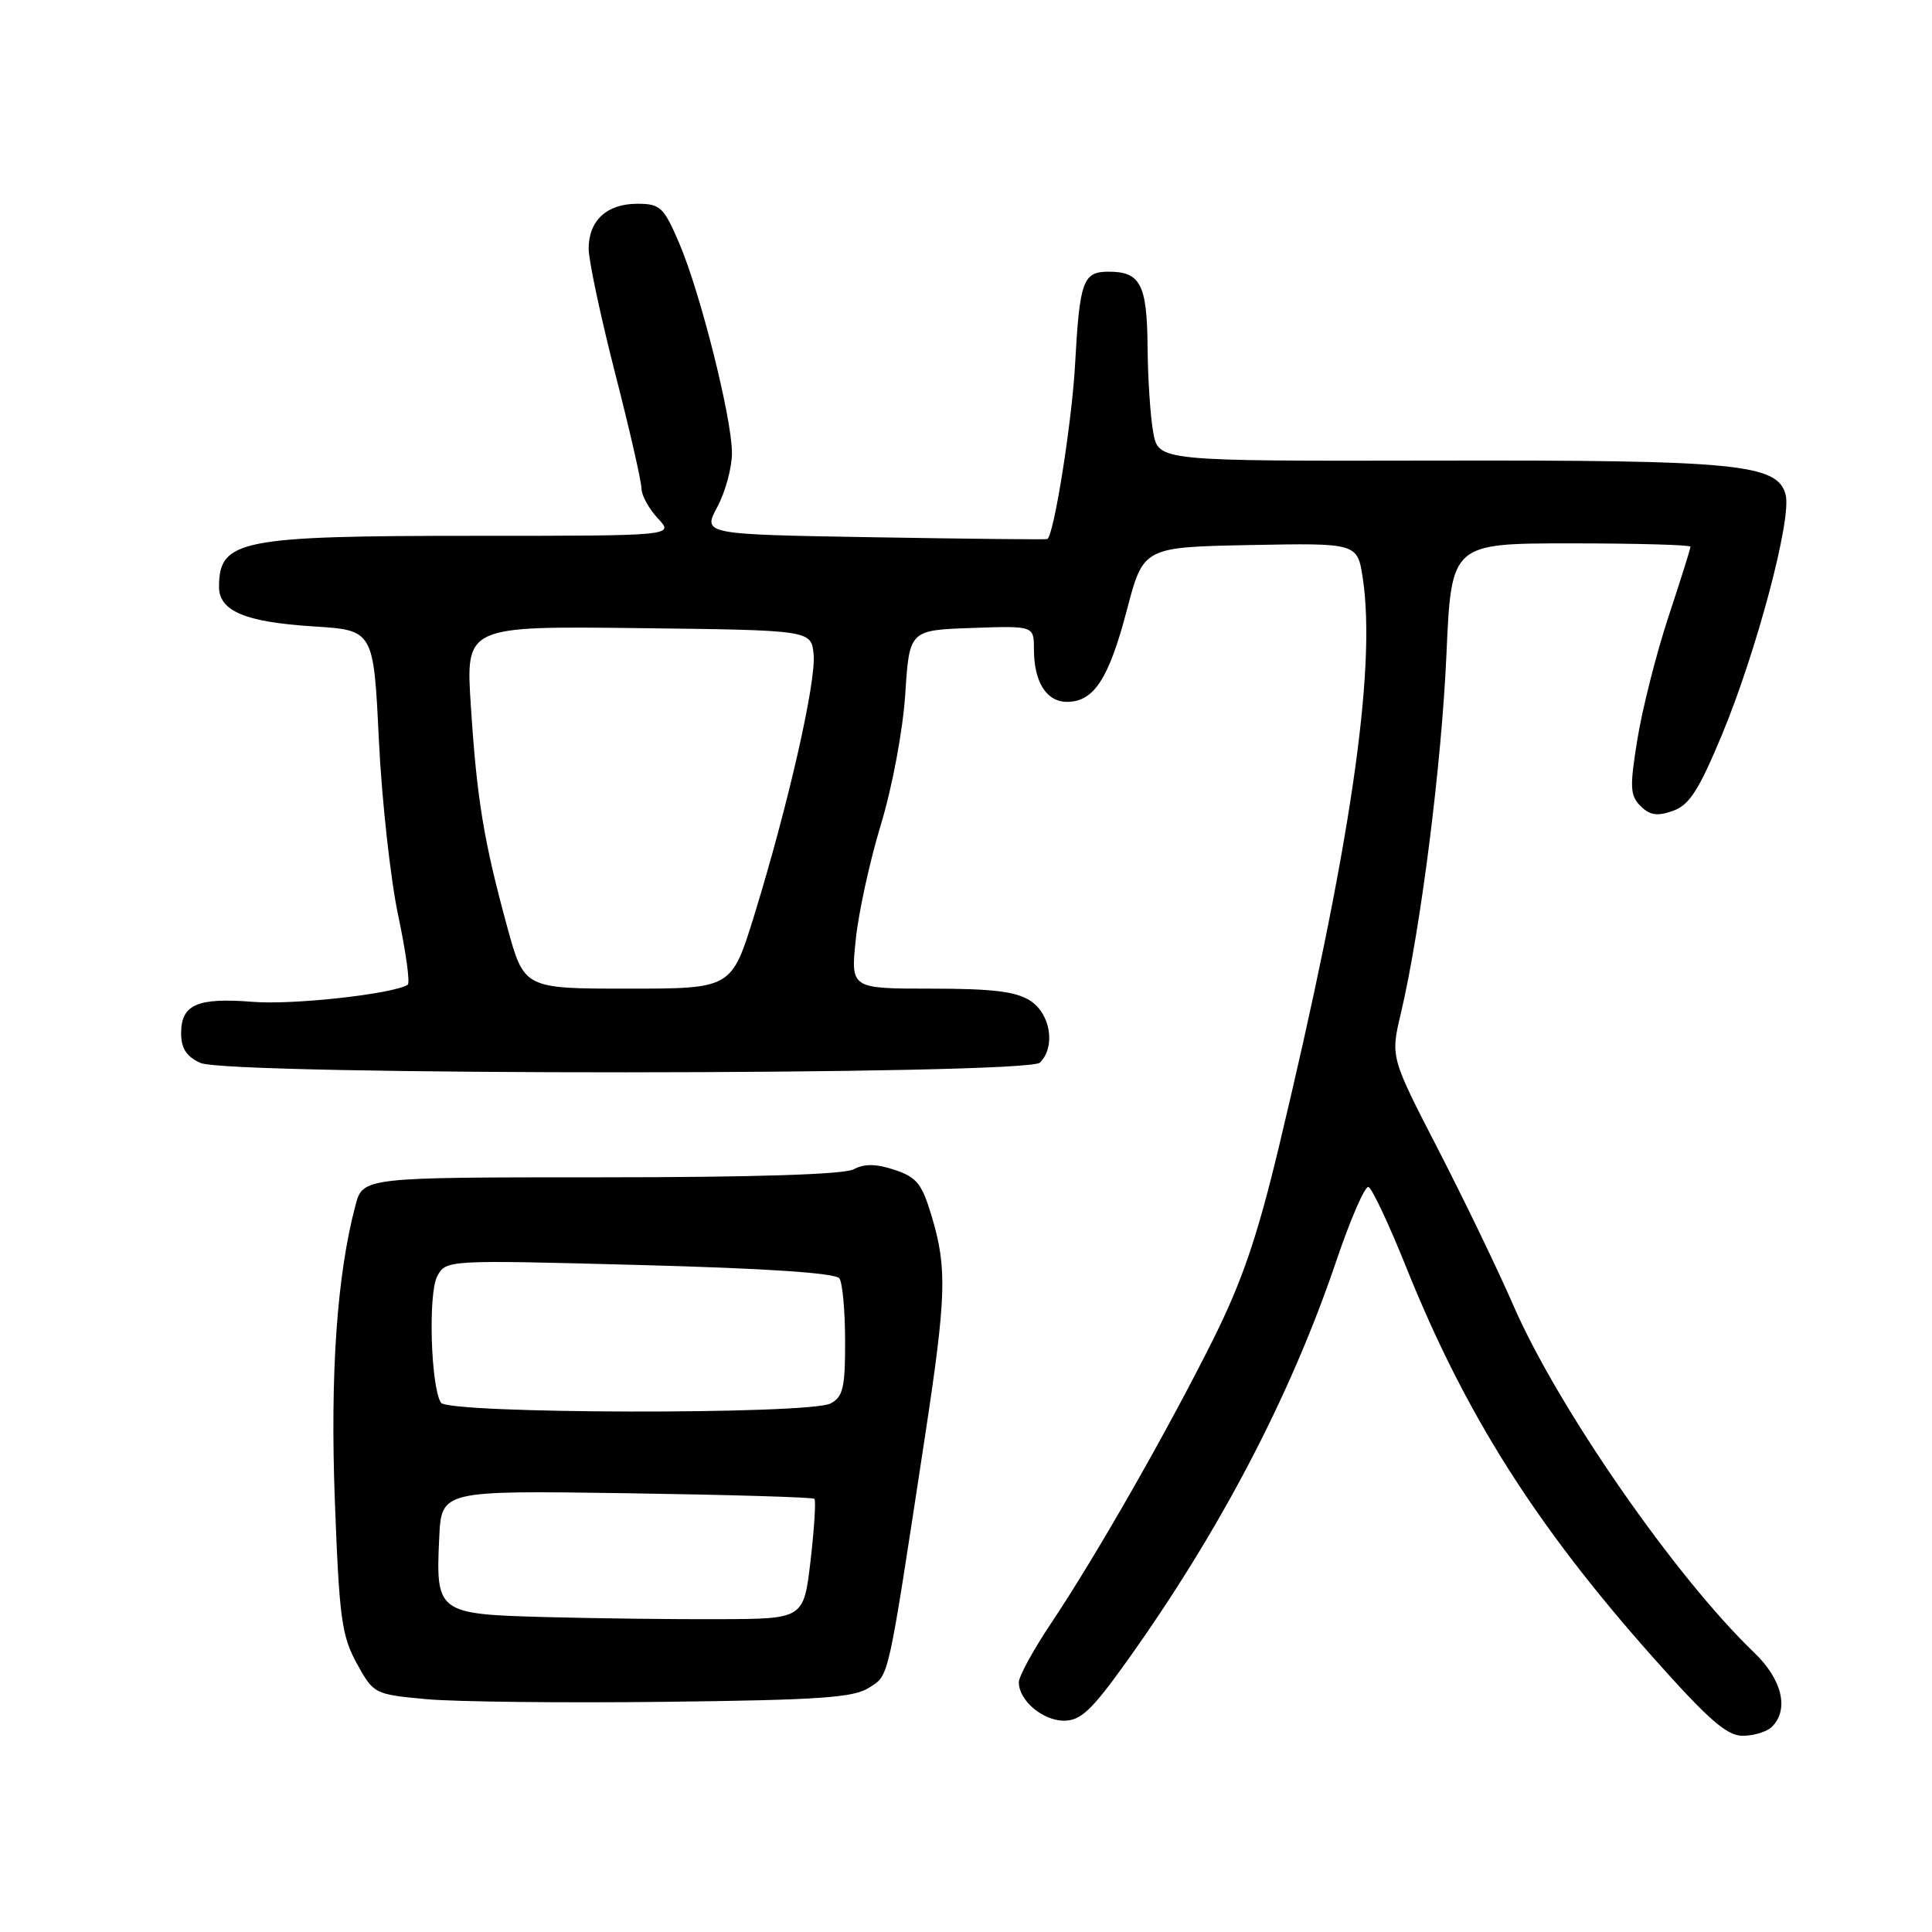 <?xml version="1.0" encoding="UTF-8" standalone="no"?>
<!DOCTYPE svg PUBLIC "-//W3C//DTD SVG 1.1//EN" "http://www.w3.org/Graphics/SVG/1.1/DTD/svg11.dtd" >
<svg xmlns="http://www.w3.org/2000/svg" xmlns:xlink="http://www.w3.org/1999/xlink" version="1.1" viewBox="0 0 256 256">
 <g >
 <path fill="currentColor"
d=" M 234.80 228.80 C 237.10 226.50 236.14 222.52 232.41 218.95 C 221.95 208.91 206.44 186.54 200.54 173.00 C 198.51 168.32 194.01 159.00 190.55 152.28 C 184.25 140.06 184.25 140.06 185.62 134.28 C 188.24 123.17 191.01 101.38 191.66 86.75 C 192.31 72.00 192.31 72.00 208.16 72.00 C 216.87 72.00 224.00 72.20 224.00 72.44 C 224.00 72.69 222.69 76.85 221.09 81.69 C 219.49 86.54 217.64 93.81 216.98 97.86 C 215.93 104.30 215.98 105.41 217.38 106.80 C 218.60 108.03 219.60 108.18 221.66 107.45 C 223.84 106.68 225.09 104.74 228.16 97.38 C 232.75 86.34 237.42 68.79 236.61 65.58 C 235.58 61.47 230.23 60.95 190.22 61.03 C 153.50 61.10 153.50 61.10 152.81 57.30 C 152.43 55.21 152.09 50.10 152.06 45.95 C 151.99 37.70 151.12 36.00 146.91 36.00 C 143.49 36.00 143.06 37.19 142.45 48.34 C 142.02 56.03 139.65 70.97 138.77 71.43 C 138.62 71.51 128.28 71.40 115.80 71.19 C 93.10 70.81 93.10 70.81 95.05 67.17 C 96.12 65.17 96.99 61.95 96.99 60.01 C 96.97 55.35 92.78 38.68 89.98 32.18 C 87.94 27.43 87.48 27.00 84.45 27.00 C 80.40 27.00 78.00 29.22 78.00 32.96 C 78.00 34.51 79.58 41.92 81.50 49.43 C 83.43 56.94 85.00 63.83 85.00 64.73 C 85.00 65.63 85.98 67.41 87.17 68.69 C 89.35 71.00 89.35 71.00 62.74 71.00 C 31.81 71.00 29.06 71.55 29.02 77.71 C 28.99 80.96 32.46 82.43 41.50 83.00 C 49.50 83.50 49.50 83.50 50.20 98.00 C 50.58 105.97 51.74 116.46 52.76 121.30 C 53.79 126.15 54.36 130.28 54.02 130.49 C 52.03 131.72 38.80 133.18 33.51 132.75 C 26.16 132.16 24.00 133.10 24.00 136.89 C 24.00 138.91 24.70 140.00 26.55 140.84 C 30.25 142.53 136.11 142.49 137.80 140.80 C 139.89 138.71 139.22 134.37 136.54 132.62 C 134.66 131.38 131.54 131.00 123.40 131.00 C 112.72 131.00 112.72 131.00 113.39 124.52 C 113.75 120.96 115.25 114.10 116.72 109.27 C 118.23 104.30 119.63 96.82 119.95 92.00 C 120.50 83.50 120.50 83.50 128.75 83.21 C 137.00 82.92 137.00 82.92 137.00 86.03 C 137.00 90.36 138.66 93.00 141.38 93.00 C 144.94 93.00 146.92 89.96 149.31 80.86 C 151.50 72.50 151.50 72.50 165.68 72.22 C 179.87 71.95 179.87 71.95 180.58 76.65 C 182.40 88.80 178.88 112.65 169.45 152.00 C 166.60 163.89 164.57 169.83 160.74 177.50 C 154.72 189.56 145.26 206.14 139.34 214.99 C 136.95 218.56 135.00 222.12 135.00 222.91 C 135.00 225.32 138.16 228.00 140.99 228.00 C 143.20 228.00 144.67 226.61 149.22 220.25 C 161.61 202.94 171.00 185.00 177.07 167.07 C 178.95 161.53 180.86 157.12 181.33 157.28 C 181.79 157.43 184.07 162.27 186.38 168.04 C 194.14 187.34 203.44 202.05 218.88 219.44 C 226.37 227.87 228.80 230.00 230.93 230.00 C 232.40 230.00 234.14 229.46 234.80 228.80 Z  M 115.19 223.61 C 117.85 221.87 117.56 223.17 122.54 190.50 C 125.40 171.71 125.51 168.09 123.48 161.25 C 122.17 156.85 121.49 155.99 118.53 155.01 C 116.09 154.20 114.53 154.18 113.11 154.94 C 111.84 155.62 99.93 156.00 79.60 156.00 C 48.08 156.00 48.08 156.00 47.09 159.75 C 44.64 169.03 43.74 181.99 44.37 198.90 C 44.95 214.37 45.27 216.76 47.27 220.40 C 49.51 224.46 49.60 224.51 56.51 225.15 C 60.36 225.50 74.58 225.66 88.12 225.50 C 108.70 225.26 113.14 224.95 115.19 223.61 Z  M 67.19 122.75 C 64.11 111.48 63.18 105.87 62.39 93.53 C 61.70 82.96 61.70 82.96 84.60 83.23 C 107.50 83.50 107.50 83.50 107.81 86.71 C 108.16 90.34 104.43 106.72 99.95 121.25 C 96.94 131.00 96.94 131.00 83.19 131.00 C 69.44 131.00 69.44 131.00 67.19 122.75 Z  M 72.27 214.27 C 57.94 213.88 57.73 213.72 58.20 203.73 C 58.50 197.50 58.50 197.50 83.00 197.86 C 96.47 198.06 107.68 198.39 107.91 198.60 C 108.13 198.81 107.90 202.47 107.41 206.74 C 106.50 214.50 106.50 214.50 95.50 214.55 C 89.45 214.58 79.00 214.45 72.27 214.27 Z  M 58.42 185.86 C 57.08 183.70 56.72 171.39 57.93 169.13 C 59.10 166.94 59.10 166.94 84.80 167.62 C 101.67 168.07 110.75 168.68 111.23 169.40 C 111.64 170.00 111.98 173.75 111.98 177.71 C 112.00 183.83 111.71 185.09 110.07 185.96 C 107.27 187.46 59.34 187.36 58.42 185.86 Z "/>
</g>
</svg>